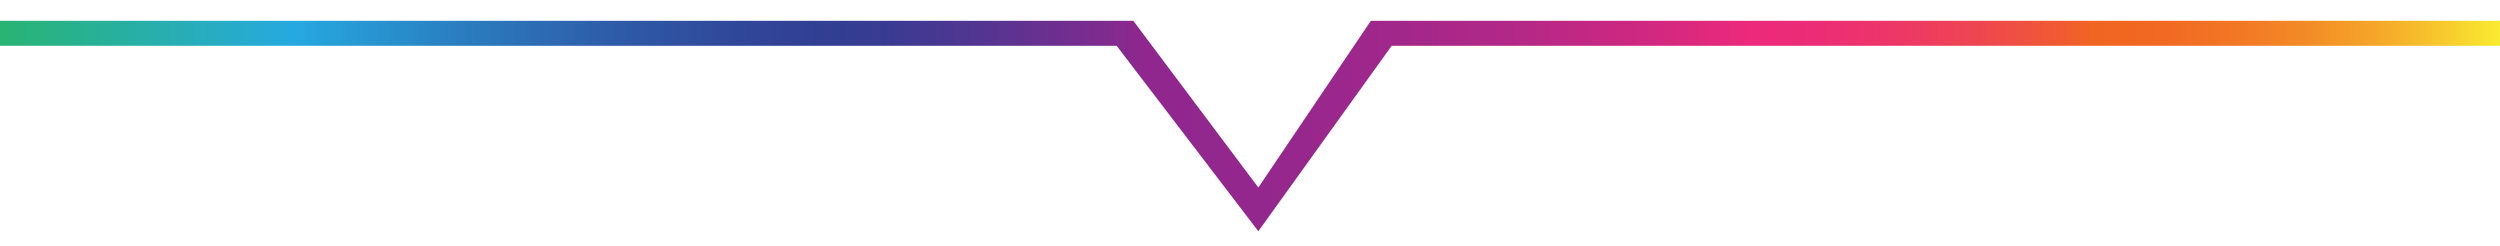 <?xml version="1.0" encoding="utf-8"?>
<!-- Generator: Adobe Illustrator 16.0.4, SVG Export Plug-In . SVG Version: 6.00 Build 0)  -->
<!DOCTYPE svg PUBLIC "-//W3C//DTD SVG 1.1//EN" "http://www.w3.org/Graphics/SVG/1.1/DTD/svg11.dtd">
<svg version="1.1" id="Layer_1" xmlns="http://www.w3.org/2000/svg" xmlns:xlink="http://www.w3.org/1999/xlink" x="0px" y="0px"
	 width="300px" height="29.5px" viewBox="0 0 300 29.5" enable-background="new 0 0 300 29.5" xml:space="preserve">
<linearGradient id="SVGID_1_" gradientUnits="userSpaceOnUse" x1="0" y1="15.125" x2="300" y2="15.125">
	<stop  offset="0" style="stop-color:#29B473"/>
	<stop  offset="0.098" style="stop-color:#27ABCD"/>
	<stop  offset="0.118" style="stop-color:#26A9E0"/>
	<stop  offset="0.183" style="stop-color:#287DC0;stop-opacity:0.991"/>
	<stop  offset="0.248" style="stop-color:#2A57A5;stop-opacity:0.982"/>
	<stop  offset="0.301" style="stop-color:#2B4095;stop-opacity:0.974"/>
	<stop  offset="0.334" style="stop-color:#2B388F;stop-opacity:0.97"/>
	<stop  offset="0.355" style="stop-color:#35368F;stop-opacity:0.975"/>
	<stop  offset="0.39" style="stop-color:#4E328F;stop-opacity:0.983"/>
	<stop  offset="0.435" style="stop-color:#782B8E;stop-opacity:0.994"/>
	<stop  offset="0.458" style="stop-color:#90278E"/>
	<stop  offset="0.507" style="stop-color:#94278D"/>
	<stop  offset="0.558" style="stop-color:#A1278B"/>
	<stop  offset="0.61" style="stop-color:#B52886"/>
	<stop  offset="0.662" style="stop-color:#D22880"/>
	<stop  offset="0.699" style="stop-color:#EC297B"/>
	<stop  offset="0.726" style="stop-color:#EC2C76"/>
	<stop  offset="0.757" style="stop-color:#ED3668"/>
	<stop  offset="0.791" style="stop-color:#EE4650"/>
	<stop  offset="0.826" style="stop-color:#F05C30"/>
	<stop  offset="0.838" style="stop-color:#F16522"/>
	<stop  offset="0.865" style="stop-color:#F16922"/>
	<stop  offset="0.893" style="stop-color:#F27624"/>
	<stop  offset="0.922" style="stop-color:#F38A26"/>
	<stop  offset="0.951" style="stop-color:#F5A729"/>
	<stop  offset="0.979" style="stop-color:#F7CC2D"/>
	<stop  offset="1" style="stop-color:#F9EC31"/>
</linearGradient>
<polygon fill="url(#SVGID_1_)" points="0,2.5 136,2.5 151,22.5 164.5,2.5 300,2.5 300,5.5 167,5.5 151,27.75 134,5.5 0,5.5 "/>
</svg>
